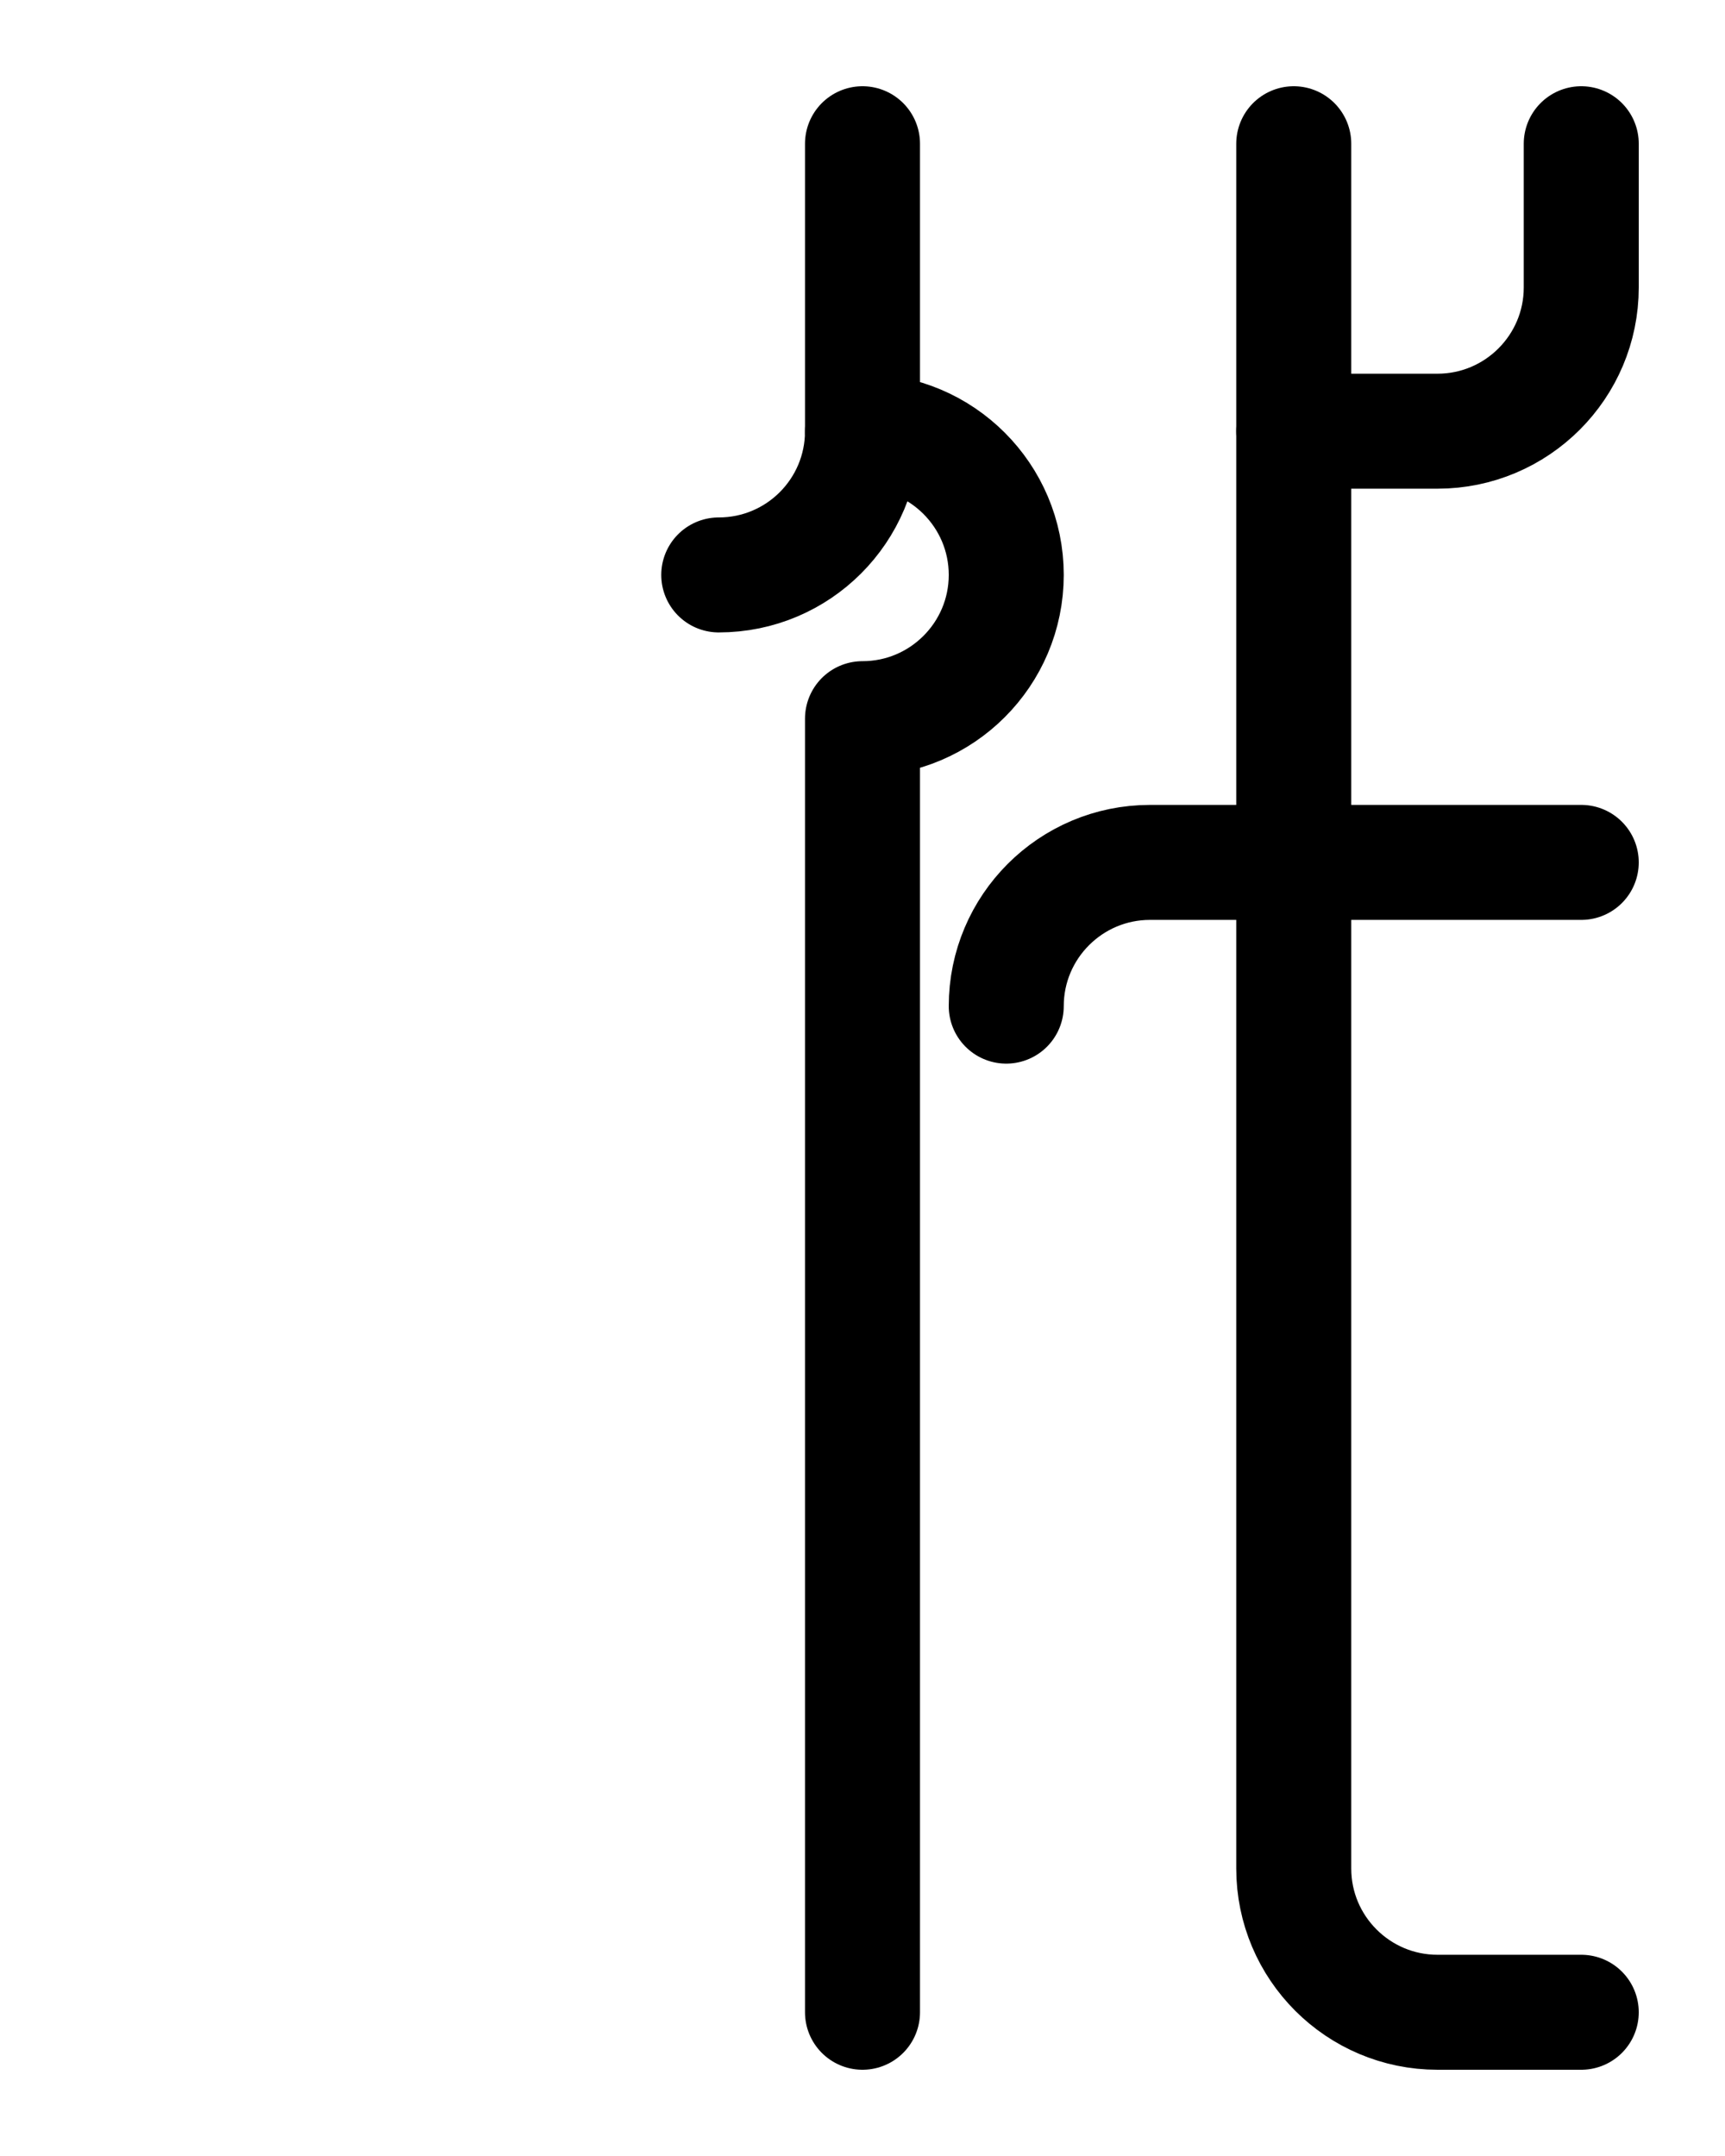 <?xml version="1.0" encoding="utf-8"?>
<!-- Generator: Adobe Illustrator 26.0.0, SVG Export Plug-In . SVG Version: 6.00 Build 0)  -->
<svg version="1.1" id="图层_1" xmlns="http://www.w3.org/2000/svg" xmlns:xlink="http://www.w3.org/1999/xlink" x="0px" y="0px"
	 viewBox="0 0 720 900" style="enable-background:new 0 0 720 900;" xml:space="preserve">
<style type="text/css">
	.st0{fill:none;stroke:#000000;stroke-width:48;stroke-linecap:round;stroke-linejoin:round;stroke-miterlimit:10;}
</style>
<path class="st0" d="M300,240c33.2,0,60-26.9,60-60V60"/>
<path class="st0" d="M360,180c33.1,0,60,26.9,60,60s-26.9,60-60,60v540"/>
<path class="st0" d="M540,60v720c0,33.1,26.9,60,60,60h60"/>
<path class="st0" d="M660,60v60c0,33.1-26.9,60-60,60h-60"/>
<path class="st0" d="M420,420c0-33.1,26.9-60,60-60h180"/>
</svg>
